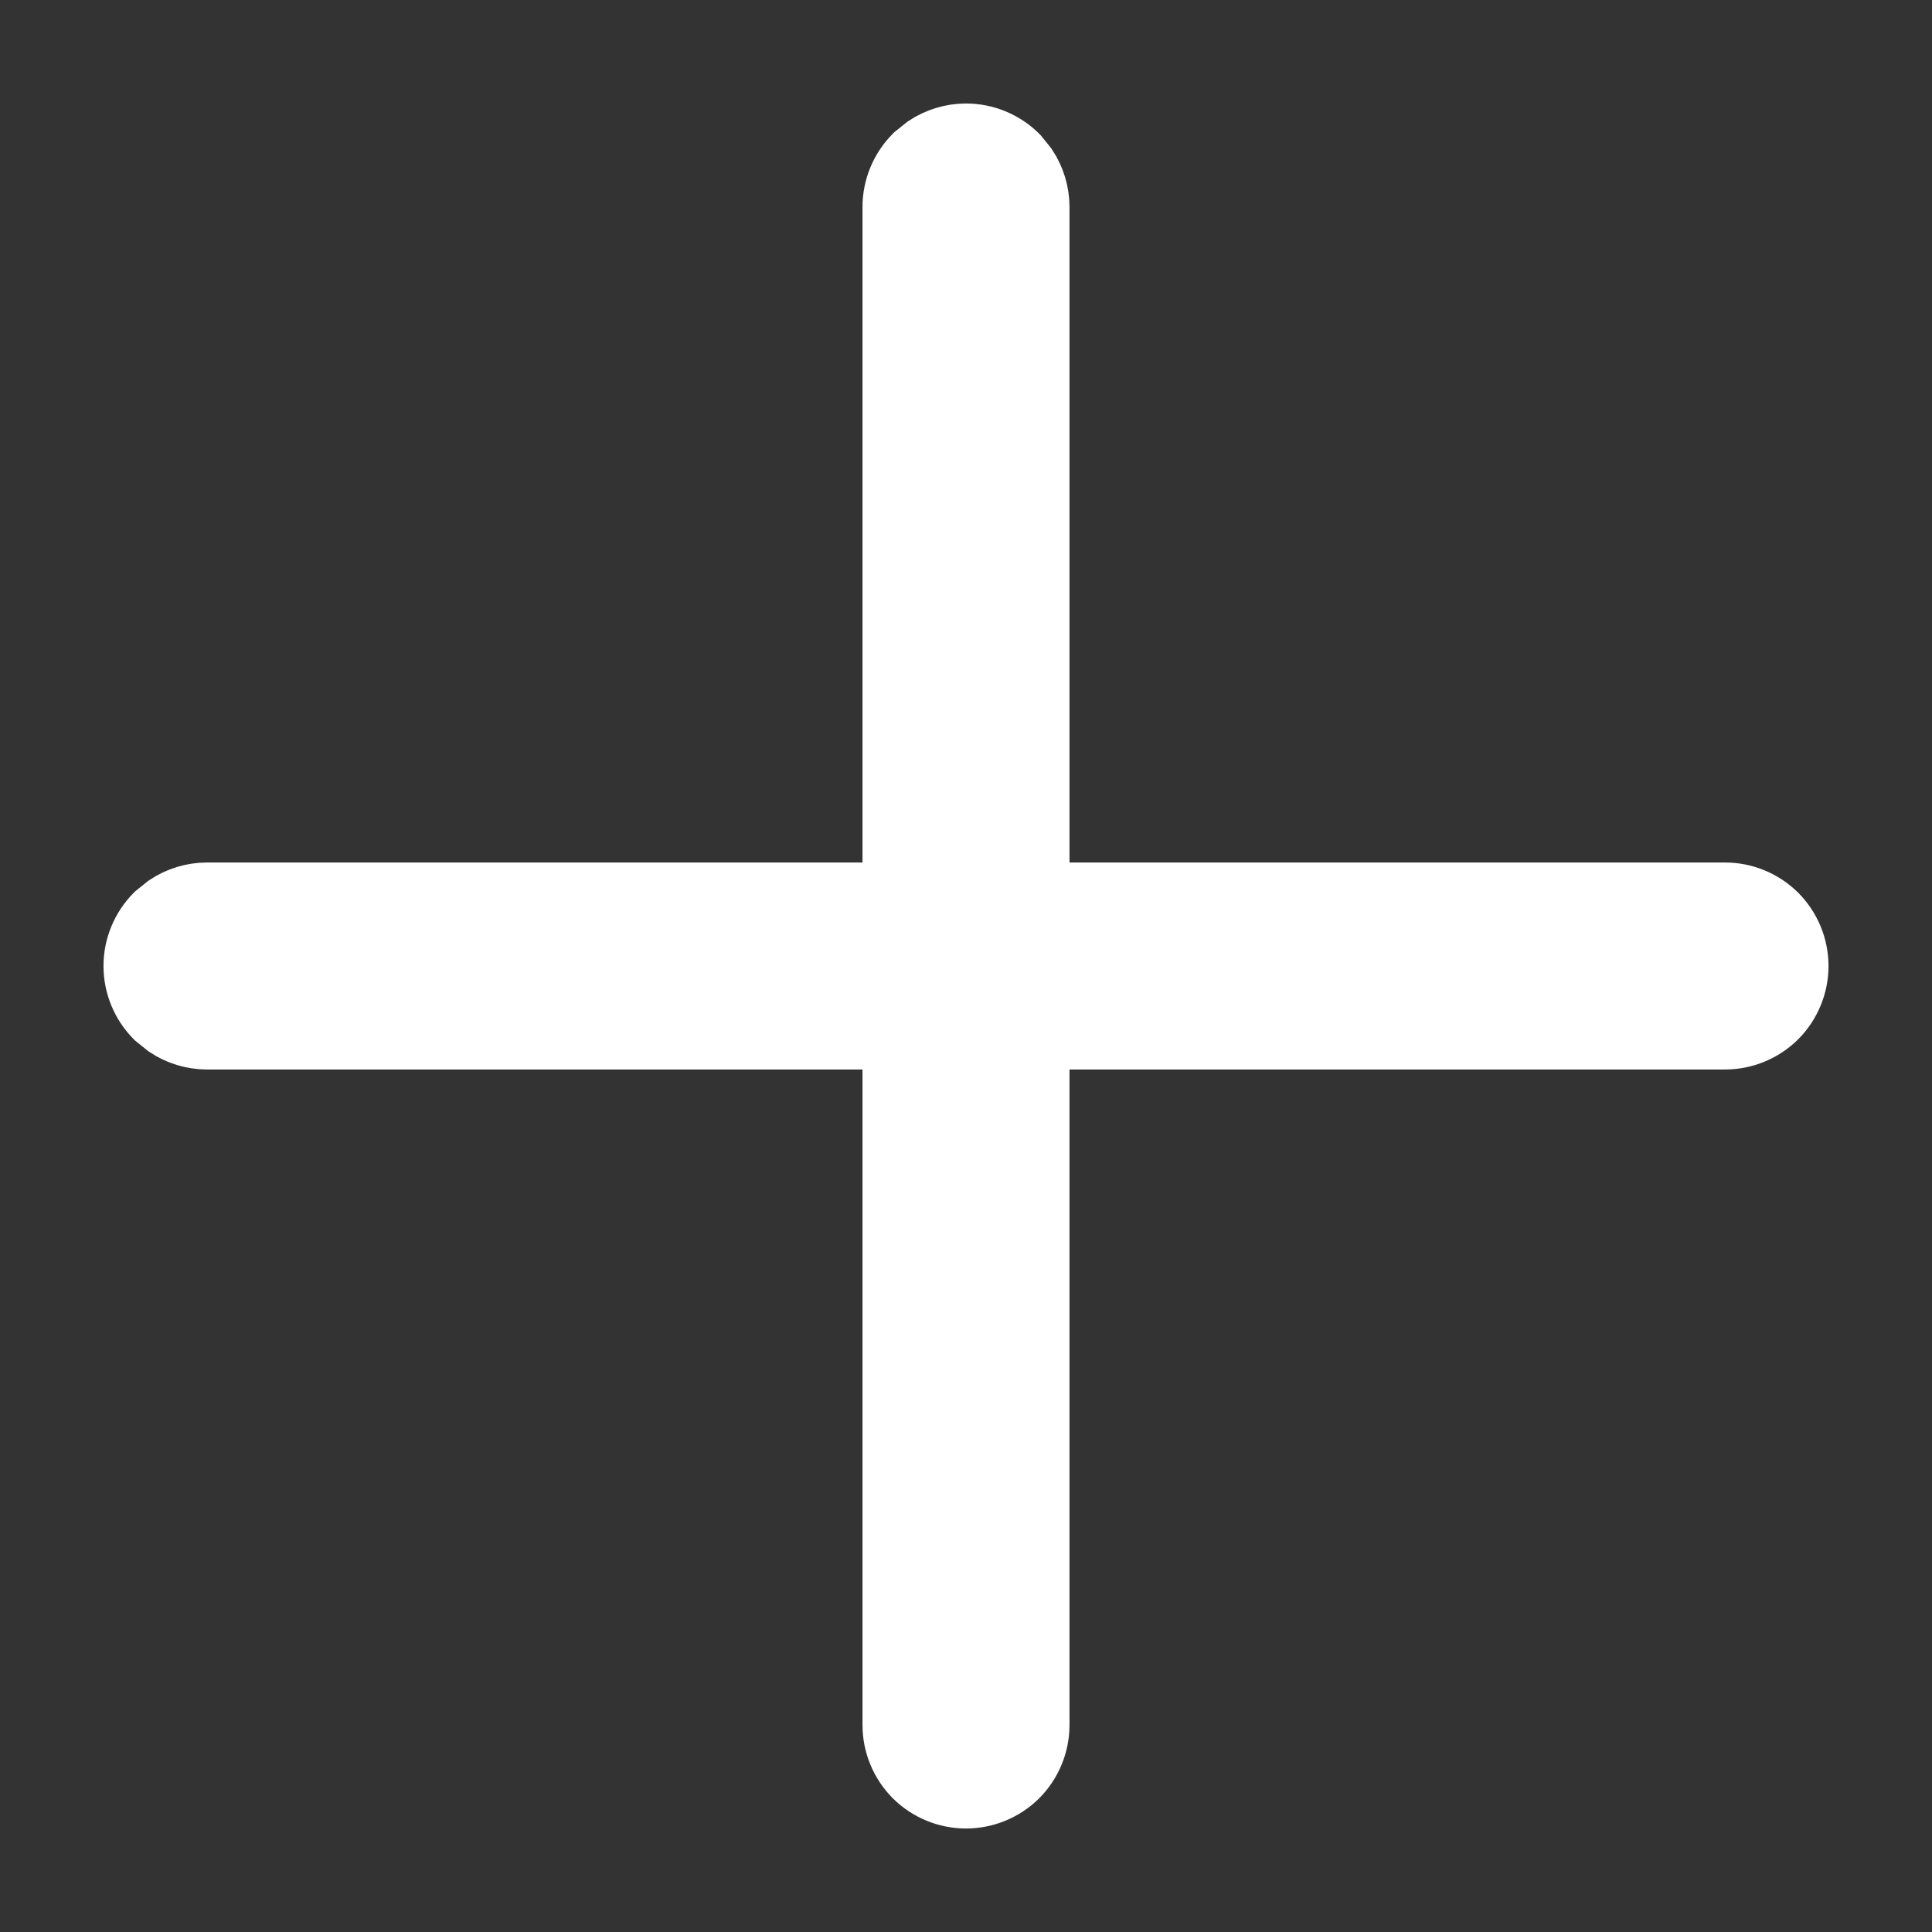 <svg width="14" height="14" viewBox="0 0 14 14" fill="none" xmlns="http://www.w3.org/2000/svg">
<rect x="0" y="0" width="14" height="14" fill="#333333" stroke="none"/>
<path d="M7 1C7.133 1 7.26 1.053 7.354 1.146L7.416 1.223C7.47 1.304 7.5 1.401 7.5 1.5V6.5H12.5C12.633 6.5 12.76 6.553 12.854 6.646C12.947 6.74 13 6.867 13 7C13 7.133 12.947 7.26 12.854 7.354C12.76 7.447 12.633 7.5 12.5 7.5H7.5V12.5C7.5 12.633 7.447 12.76 7.354 12.854C7.26 12.947 7.133 13 7 13C6.867 13 6.74 12.947 6.646 12.854C6.553 12.76 6.5 12.633 6.5 12.5V7.5H1.5C1.401 7.5 1.304 7.47 1.223 7.416L1.146 7.354C1.053 7.26 1 7.133 1 7C1 6.867 1.053 6.74 1.146 6.646L1.223 6.584C1.304 6.53 1.401 6.5 1.5 6.5H6.5V1.5C6.5 1.367 6.553 1.24 6.646 1.146L6.723 1.084C6.804 1.03 6.901 1 7 1Z" fill="white" stroke="white" stroke-width="0.5"/>
</svg>
